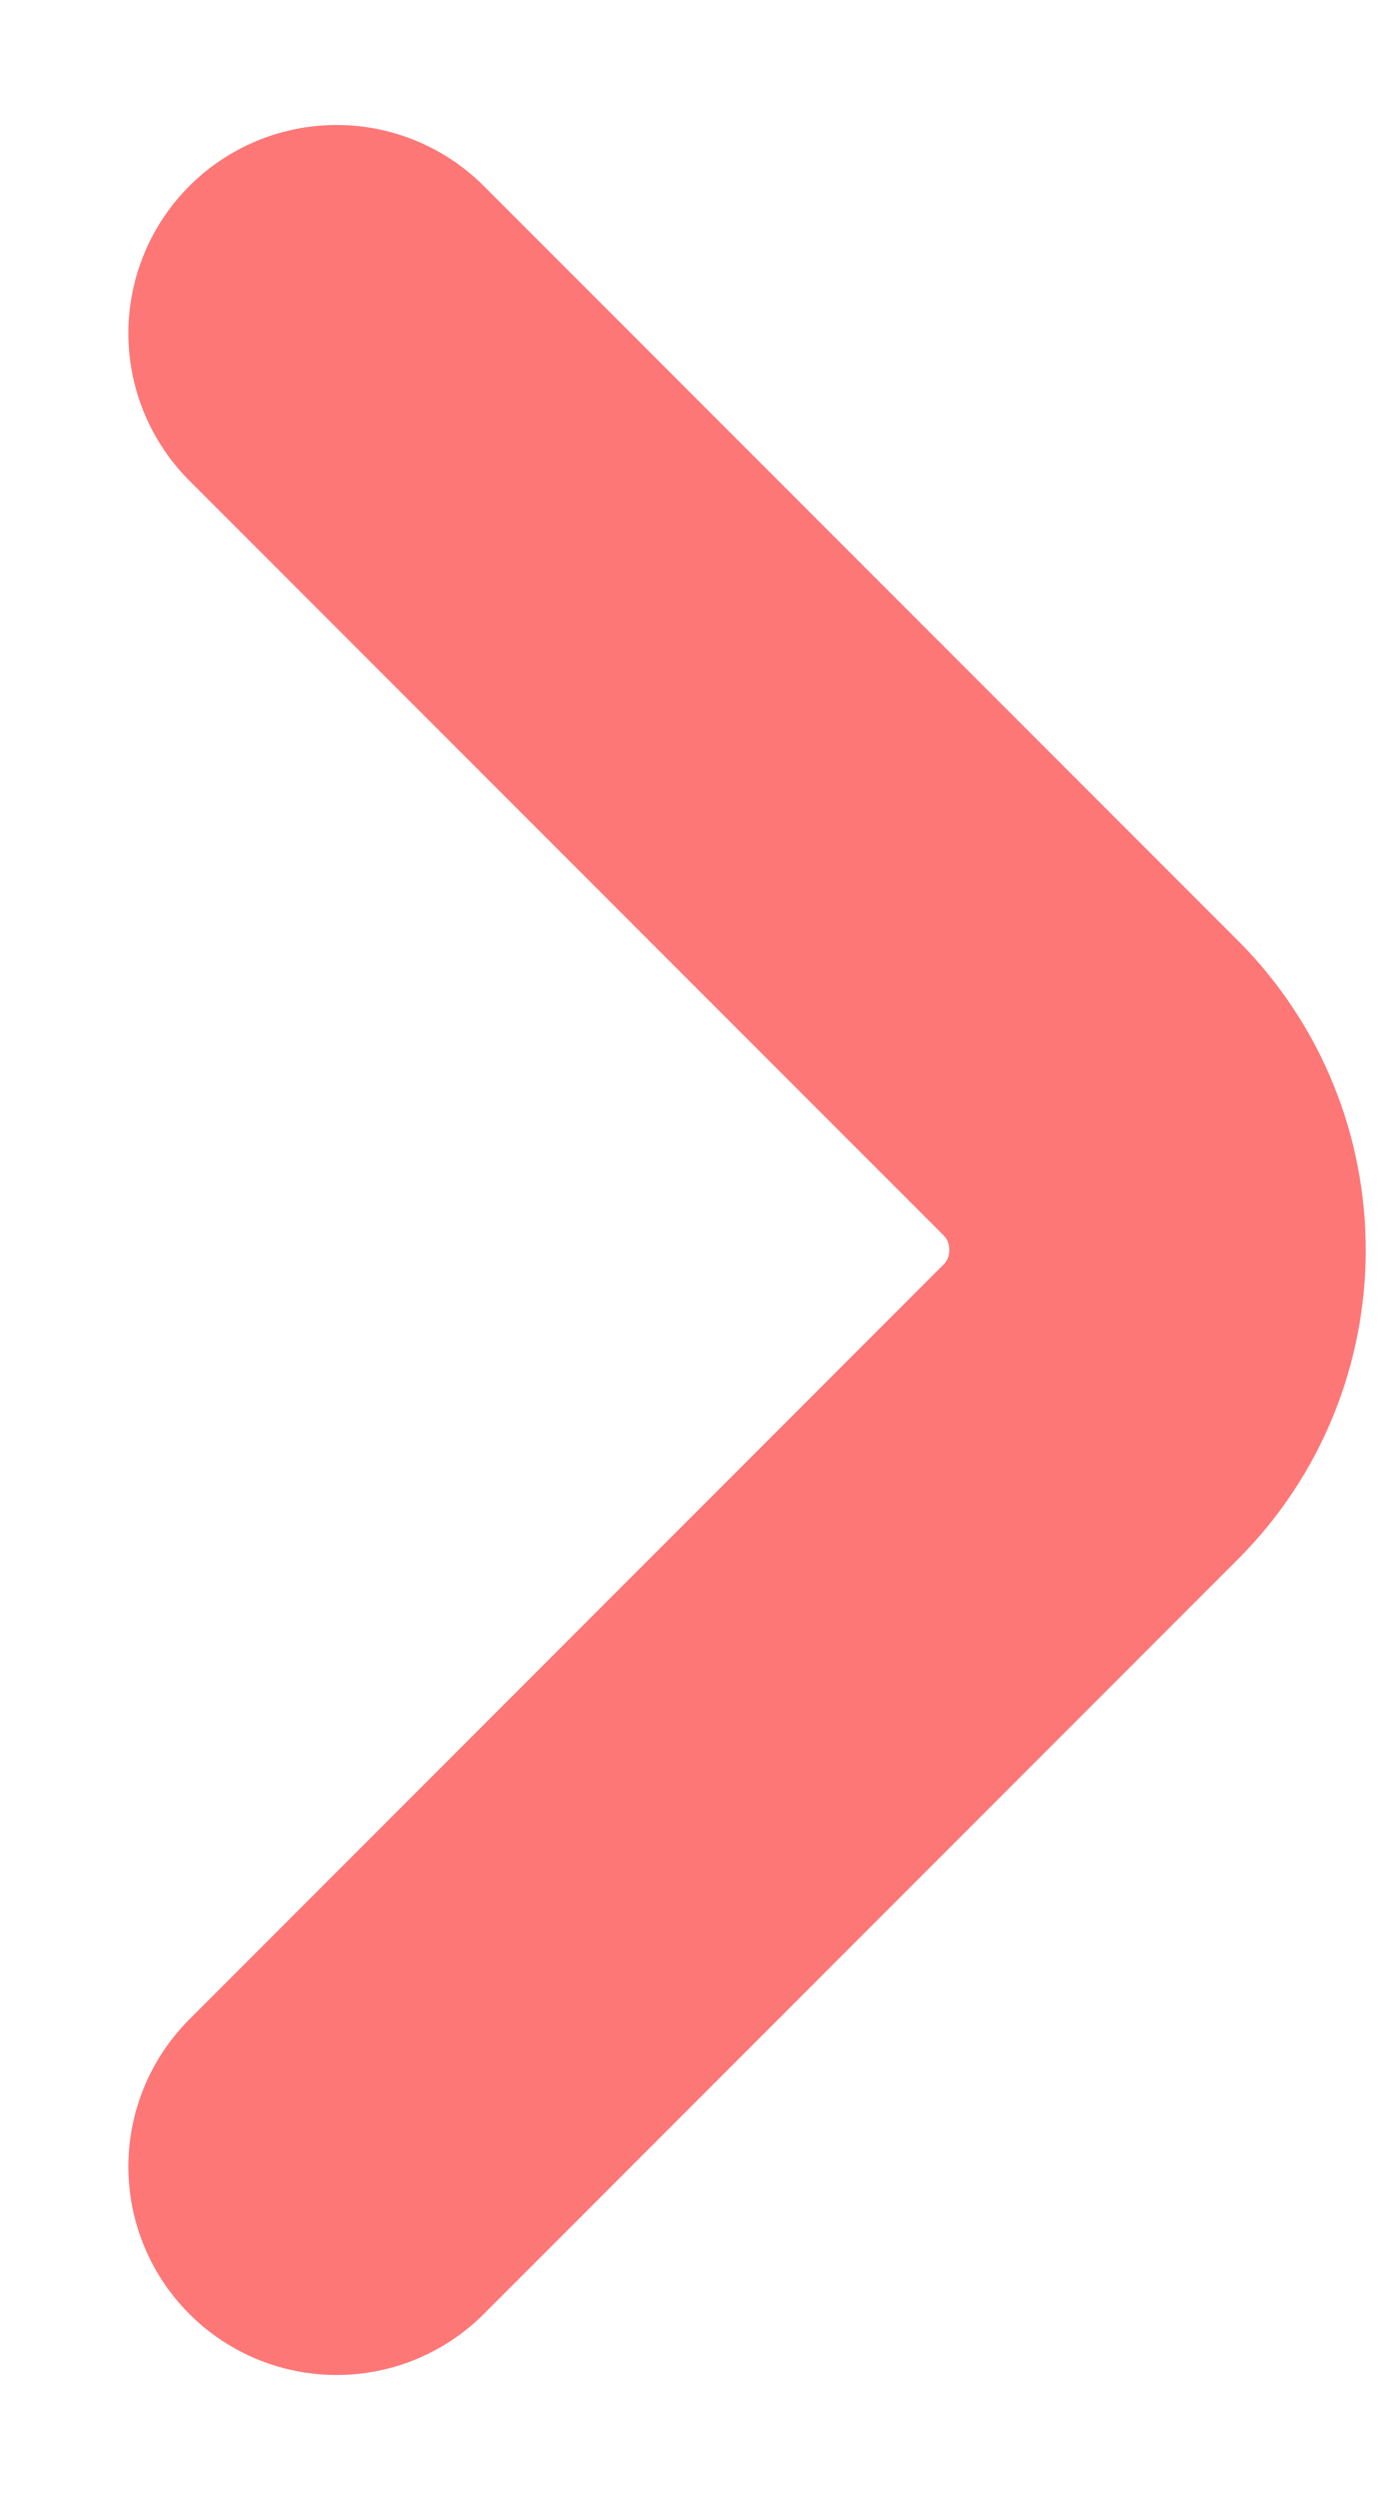 <svg width="10" height="18" viewBox="0 0 10 18" fill="none" xmlns="http://www.w3.org/2000/svg">
<path d="M2.425 15.6L7.858 10.166C8.5 9.525 8.5 8.475 7.858 7.833L2.425 2.4" stroke="#FE7777" stroke-width="3" stroke-miterlimit="10" stroke-linecap="round" stroke-linejoin="round"/>
</svg>
